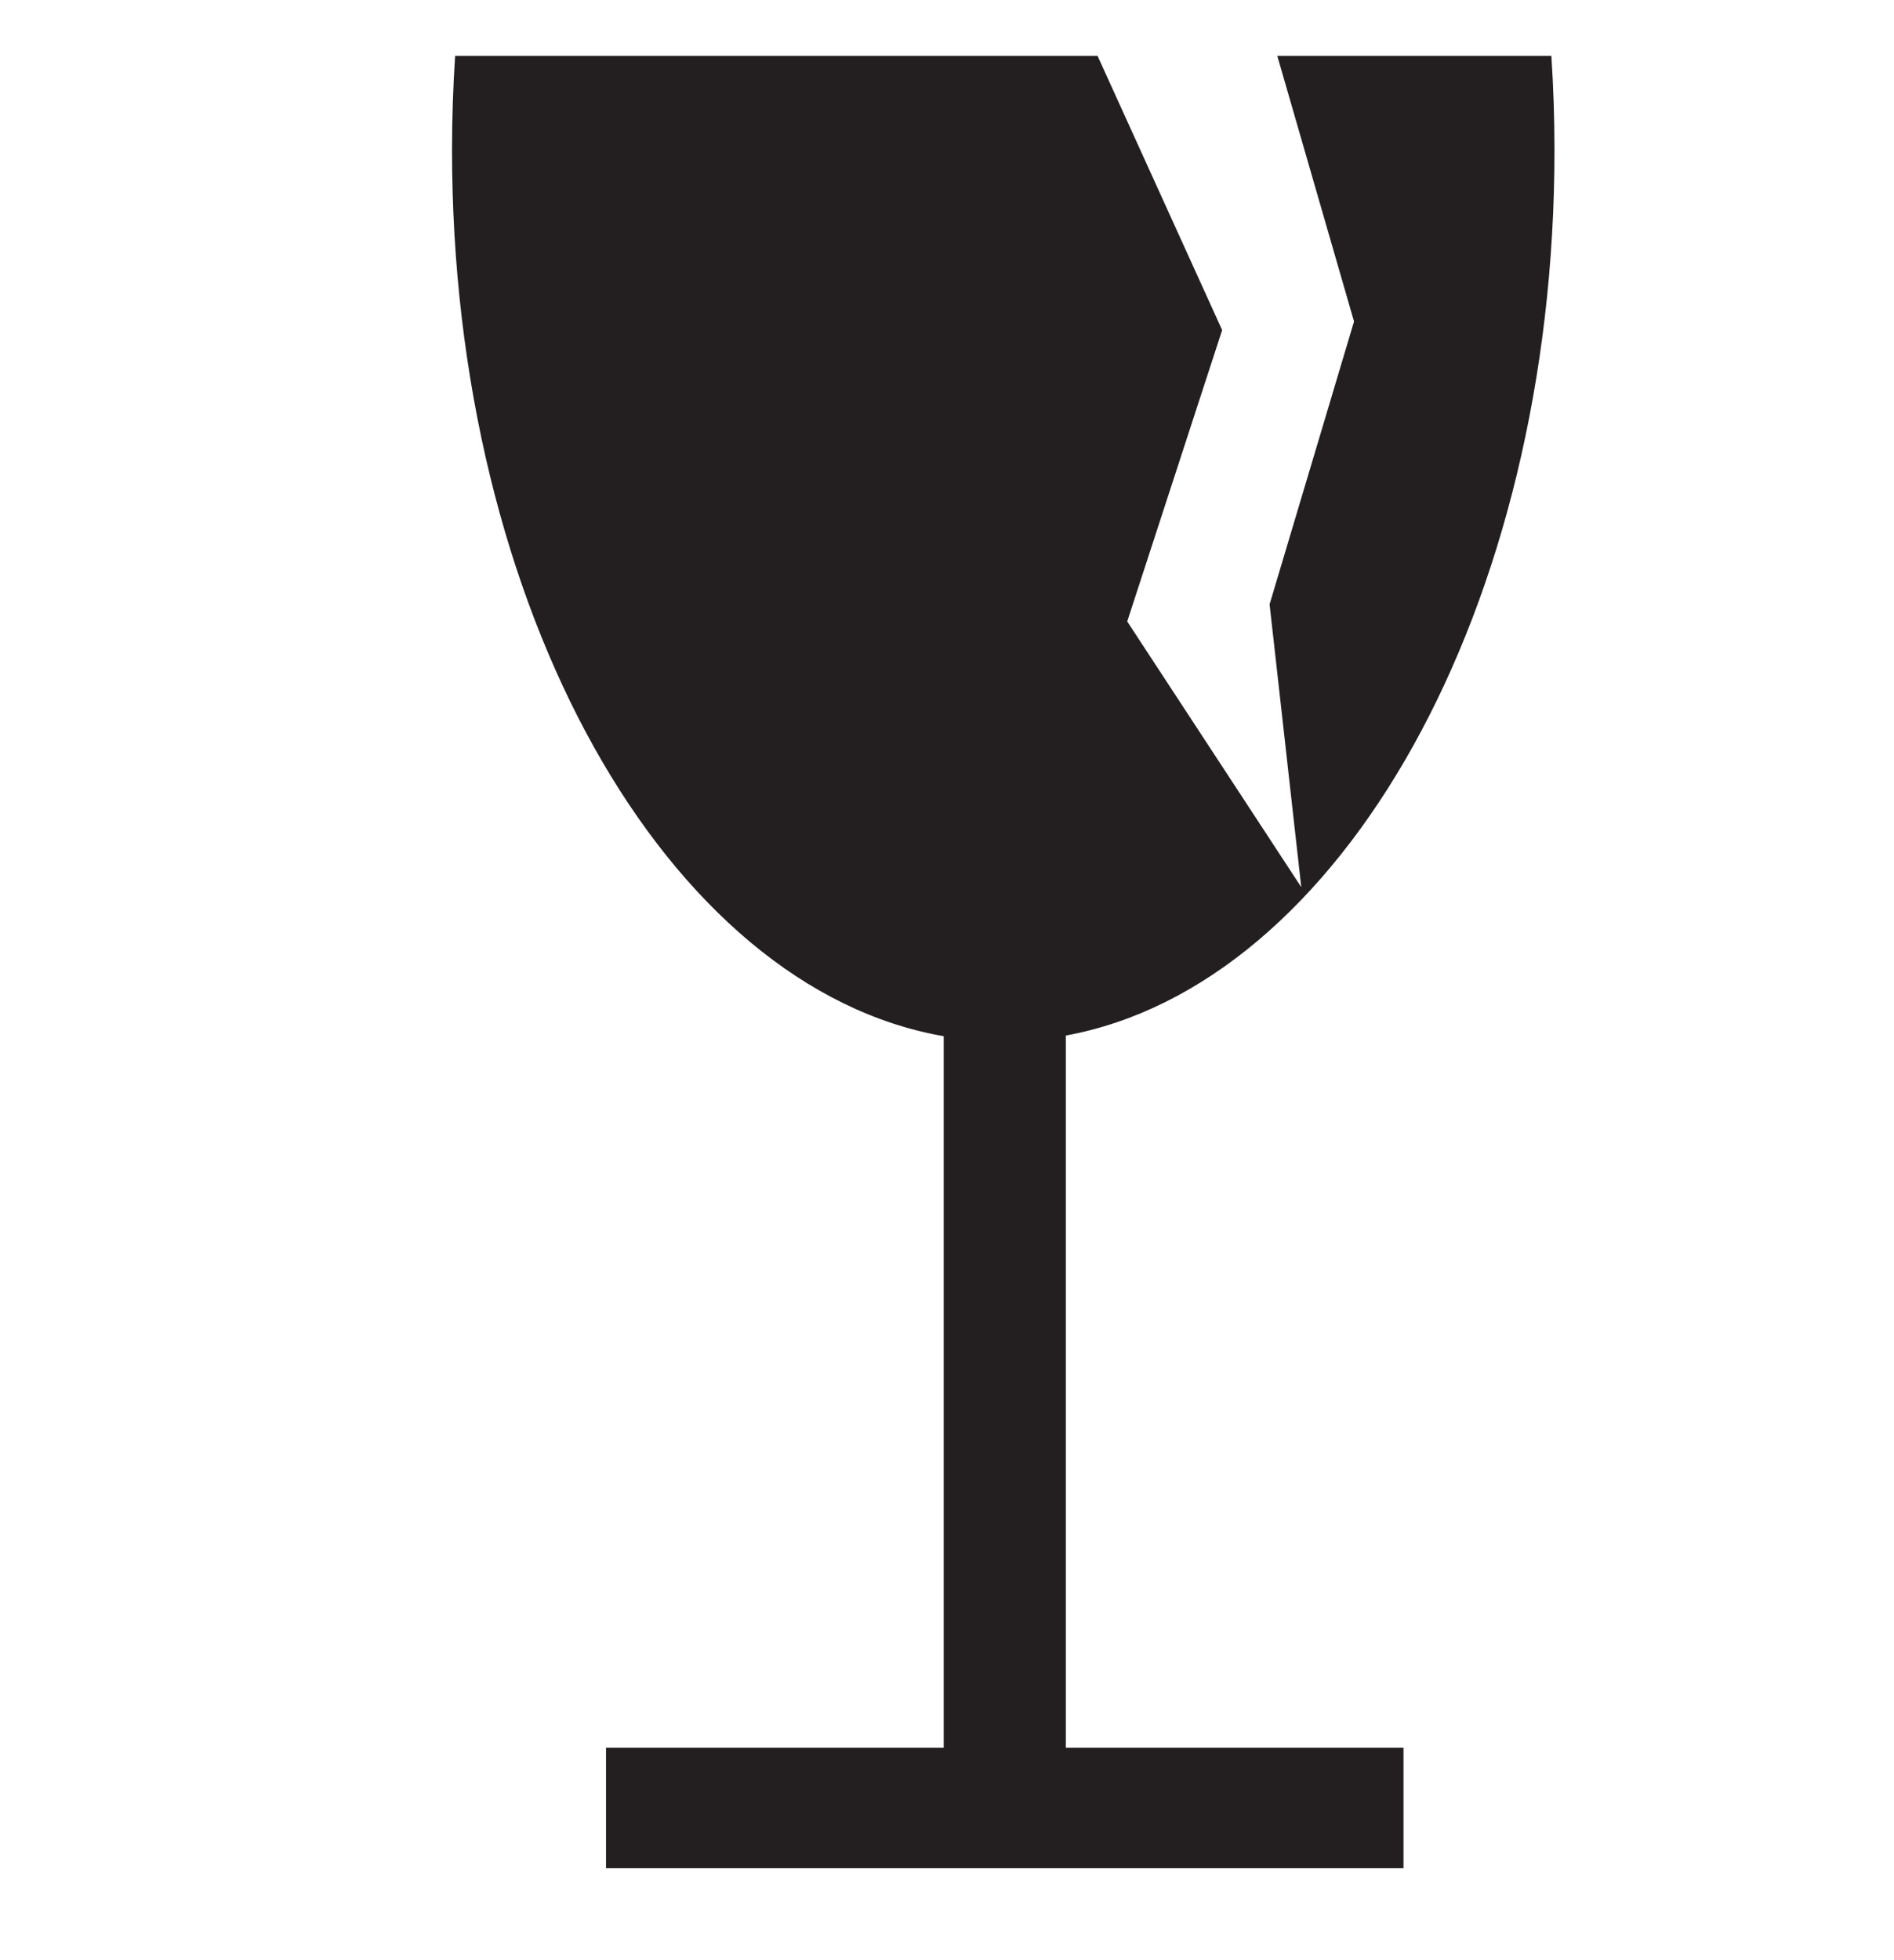 <?xml version="1.0" encoding="UTF-8" standalone="no"?>
<!DOCTYPE svg PUBLIC "-//W3C//DTD SVG 1.1//EN" "http://www.w3.org/Graphics/SVG/1.1/DTD/svg11.dtd">
<svg width="100%" height="100%" viewBox="0 0 407 421" version="1.1" xmlns="http://www.w3.org/2000/svg" xmlns:xlink="http://www.w3.org/1999/xlink" xml:space="preserve" xmlns:serif="http://www.serif.com/" style="fill-rule:evenodd;clip-rule:evenodd;stroke-linejoin:round;stroke-miterlimit:2;">
    <g id="Artboard1" transform="matrix(1,0,0,1,-31.016,10.068)">
        <rect x="31.016" y="-10.068" width="406.585" height="420.525" style="fill:none;"/>
        <g transform="matrix(1,0,0,1,0.016,0.932)">
            <path d="M233.787,211.569L233.787,364.405L161.227,364.405L161.227,390.289L332.596,390.289L332.596,364.405L260.03,364.405L260.03,211.431C319.125,200.629 365.042,119.619 365.042,21.233C365.042,14.394 364.807,7.641 364.373,0.992L305.474,0.992L321.965,58.054L303.819,118.811L310.629,179.555L273.227,122.488L293.626,59.902L266.85,0.992L128.802,0.992C128.366,7.641 128.134,14.394 128.134,21.233C128.134,119.983 174.387,201.251 233.787,211.569Z" style="fill:rgb(35,31,32);fill-rule:nonzero;"/>
        </g>
    </g>
</svg>
